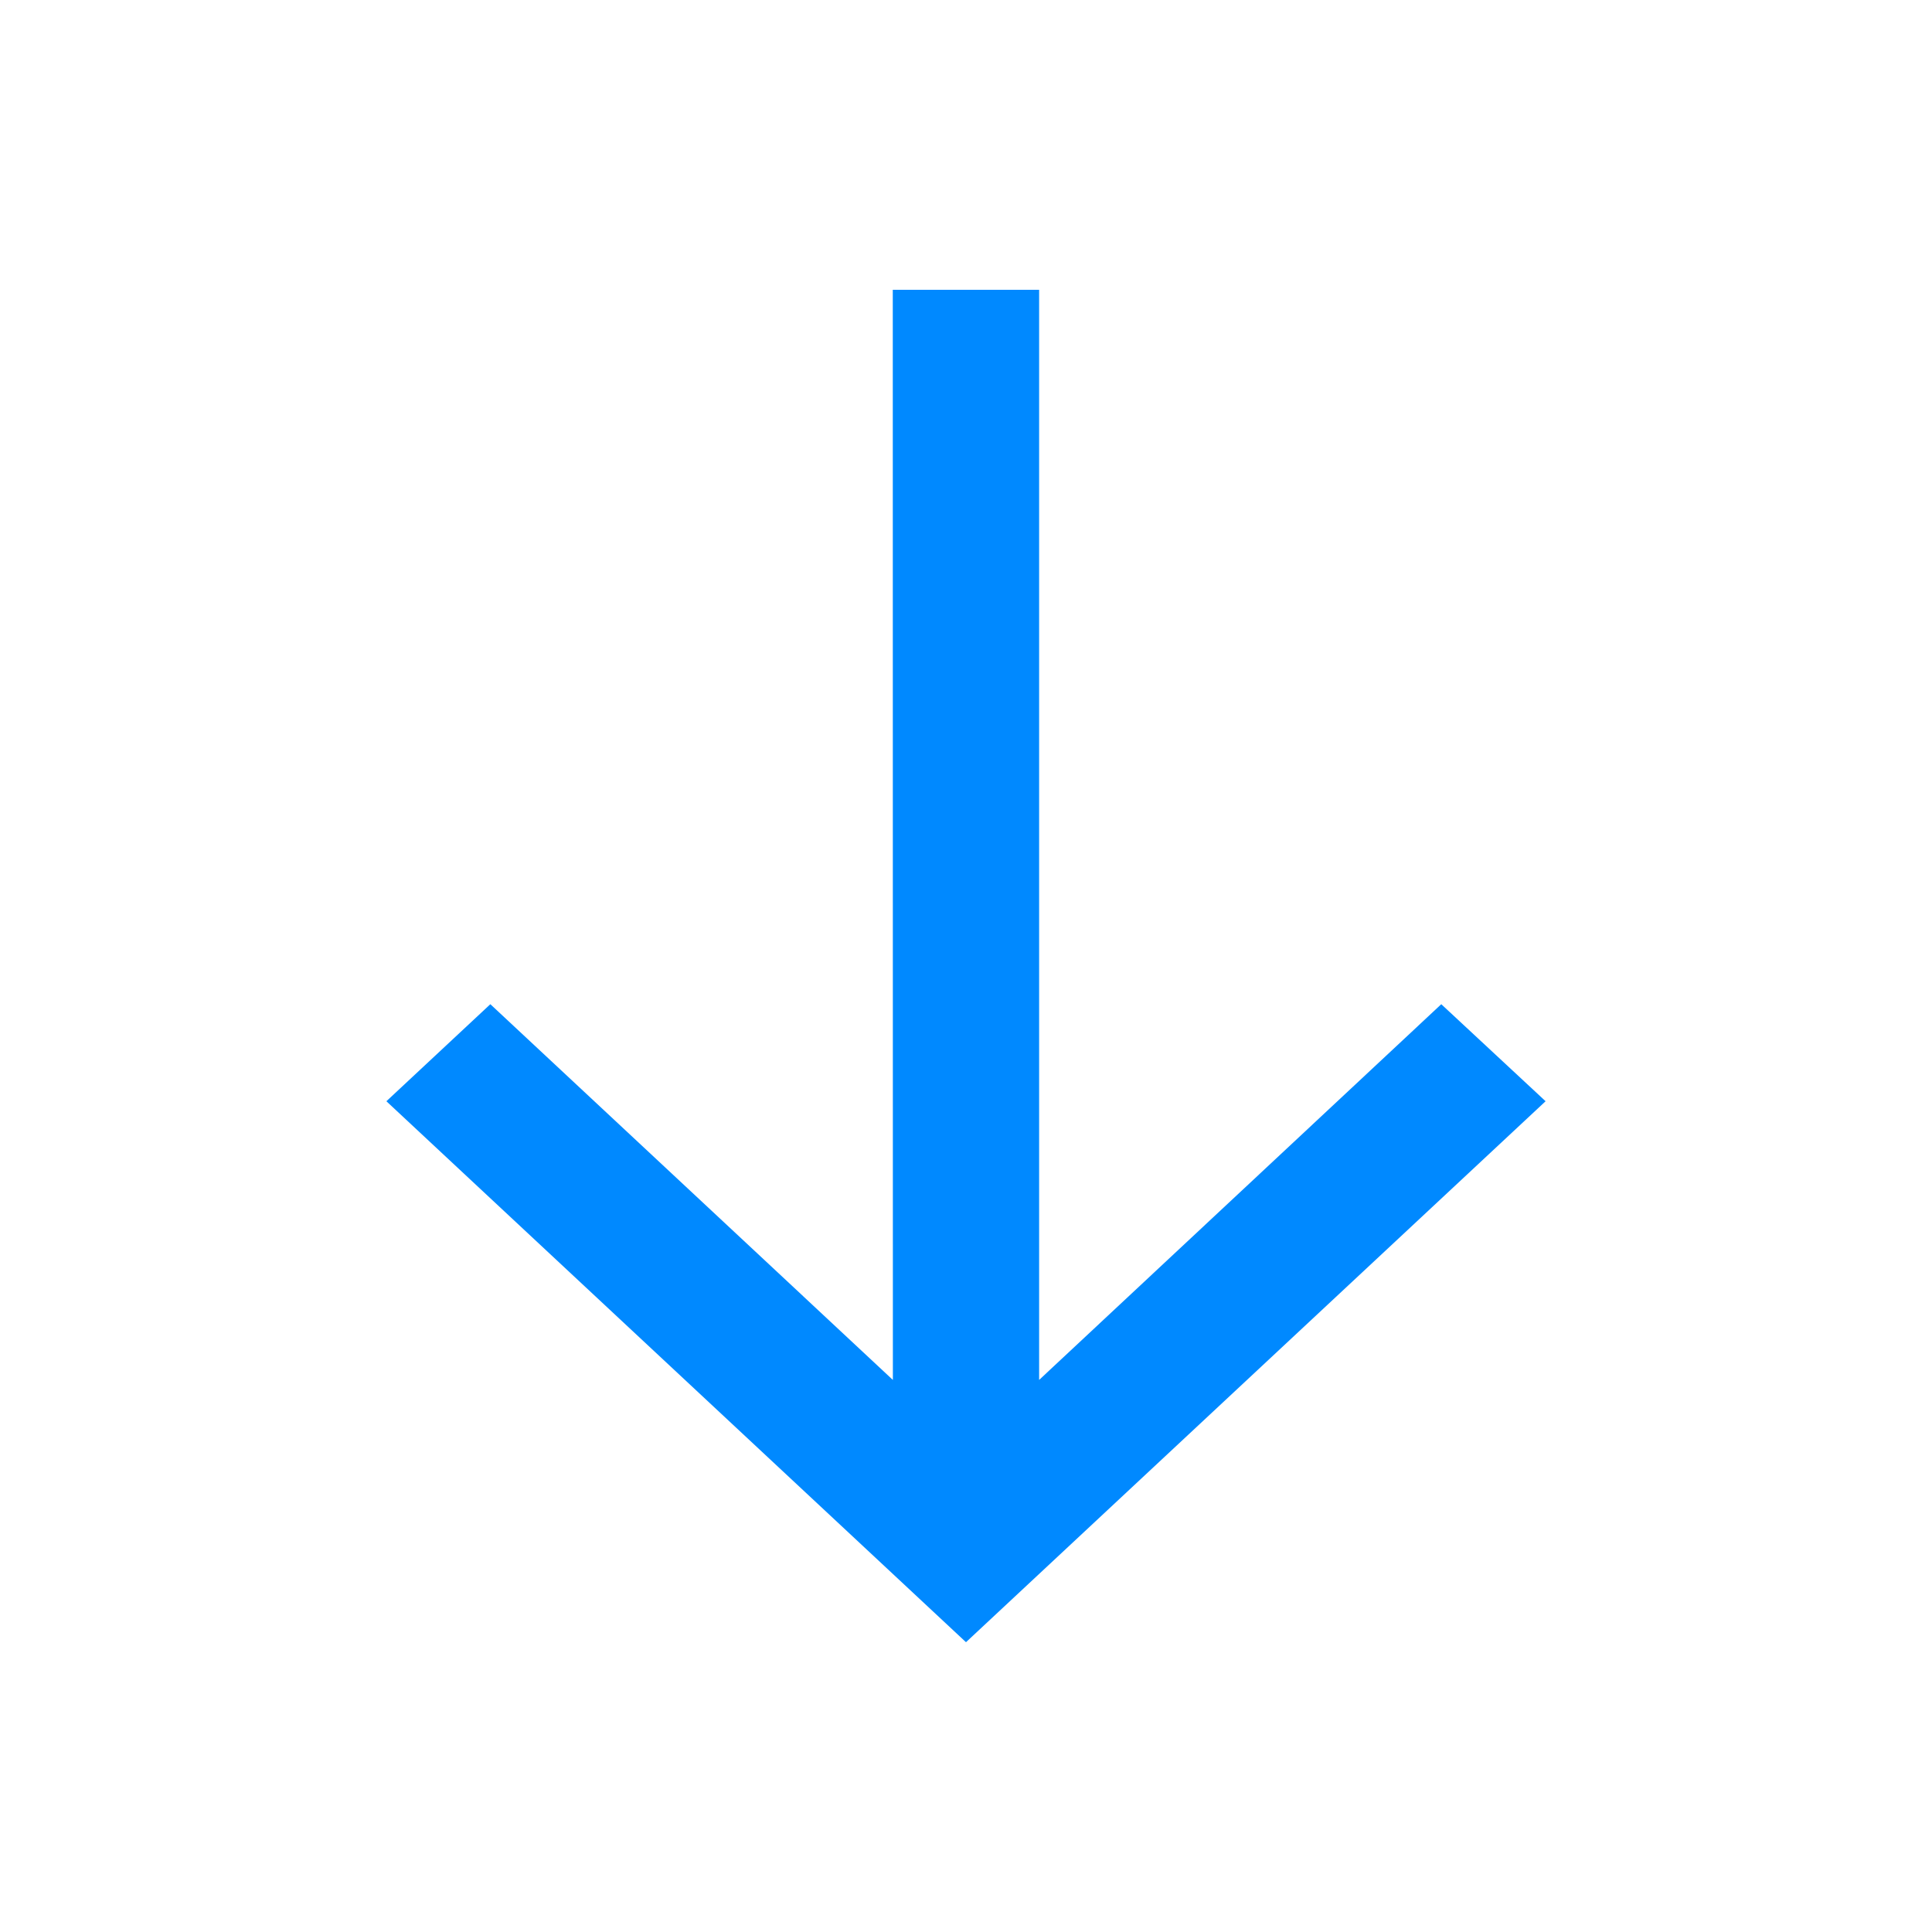<svg xmlns="http://www.w3.org/2000/svg" width="40" height="40" viewBox="0 0 40 40">
  <defs>
    <style>
      .a {
        fill: #0089ff;
      }
    </style>
  </defs>
  <path class="a" d="M18.484,6h3.03V28.57l8.326-7.779L32,22.8,20,34,8,22.8l2.152-2.009,8.334,7.779Z"/>
</svg>
